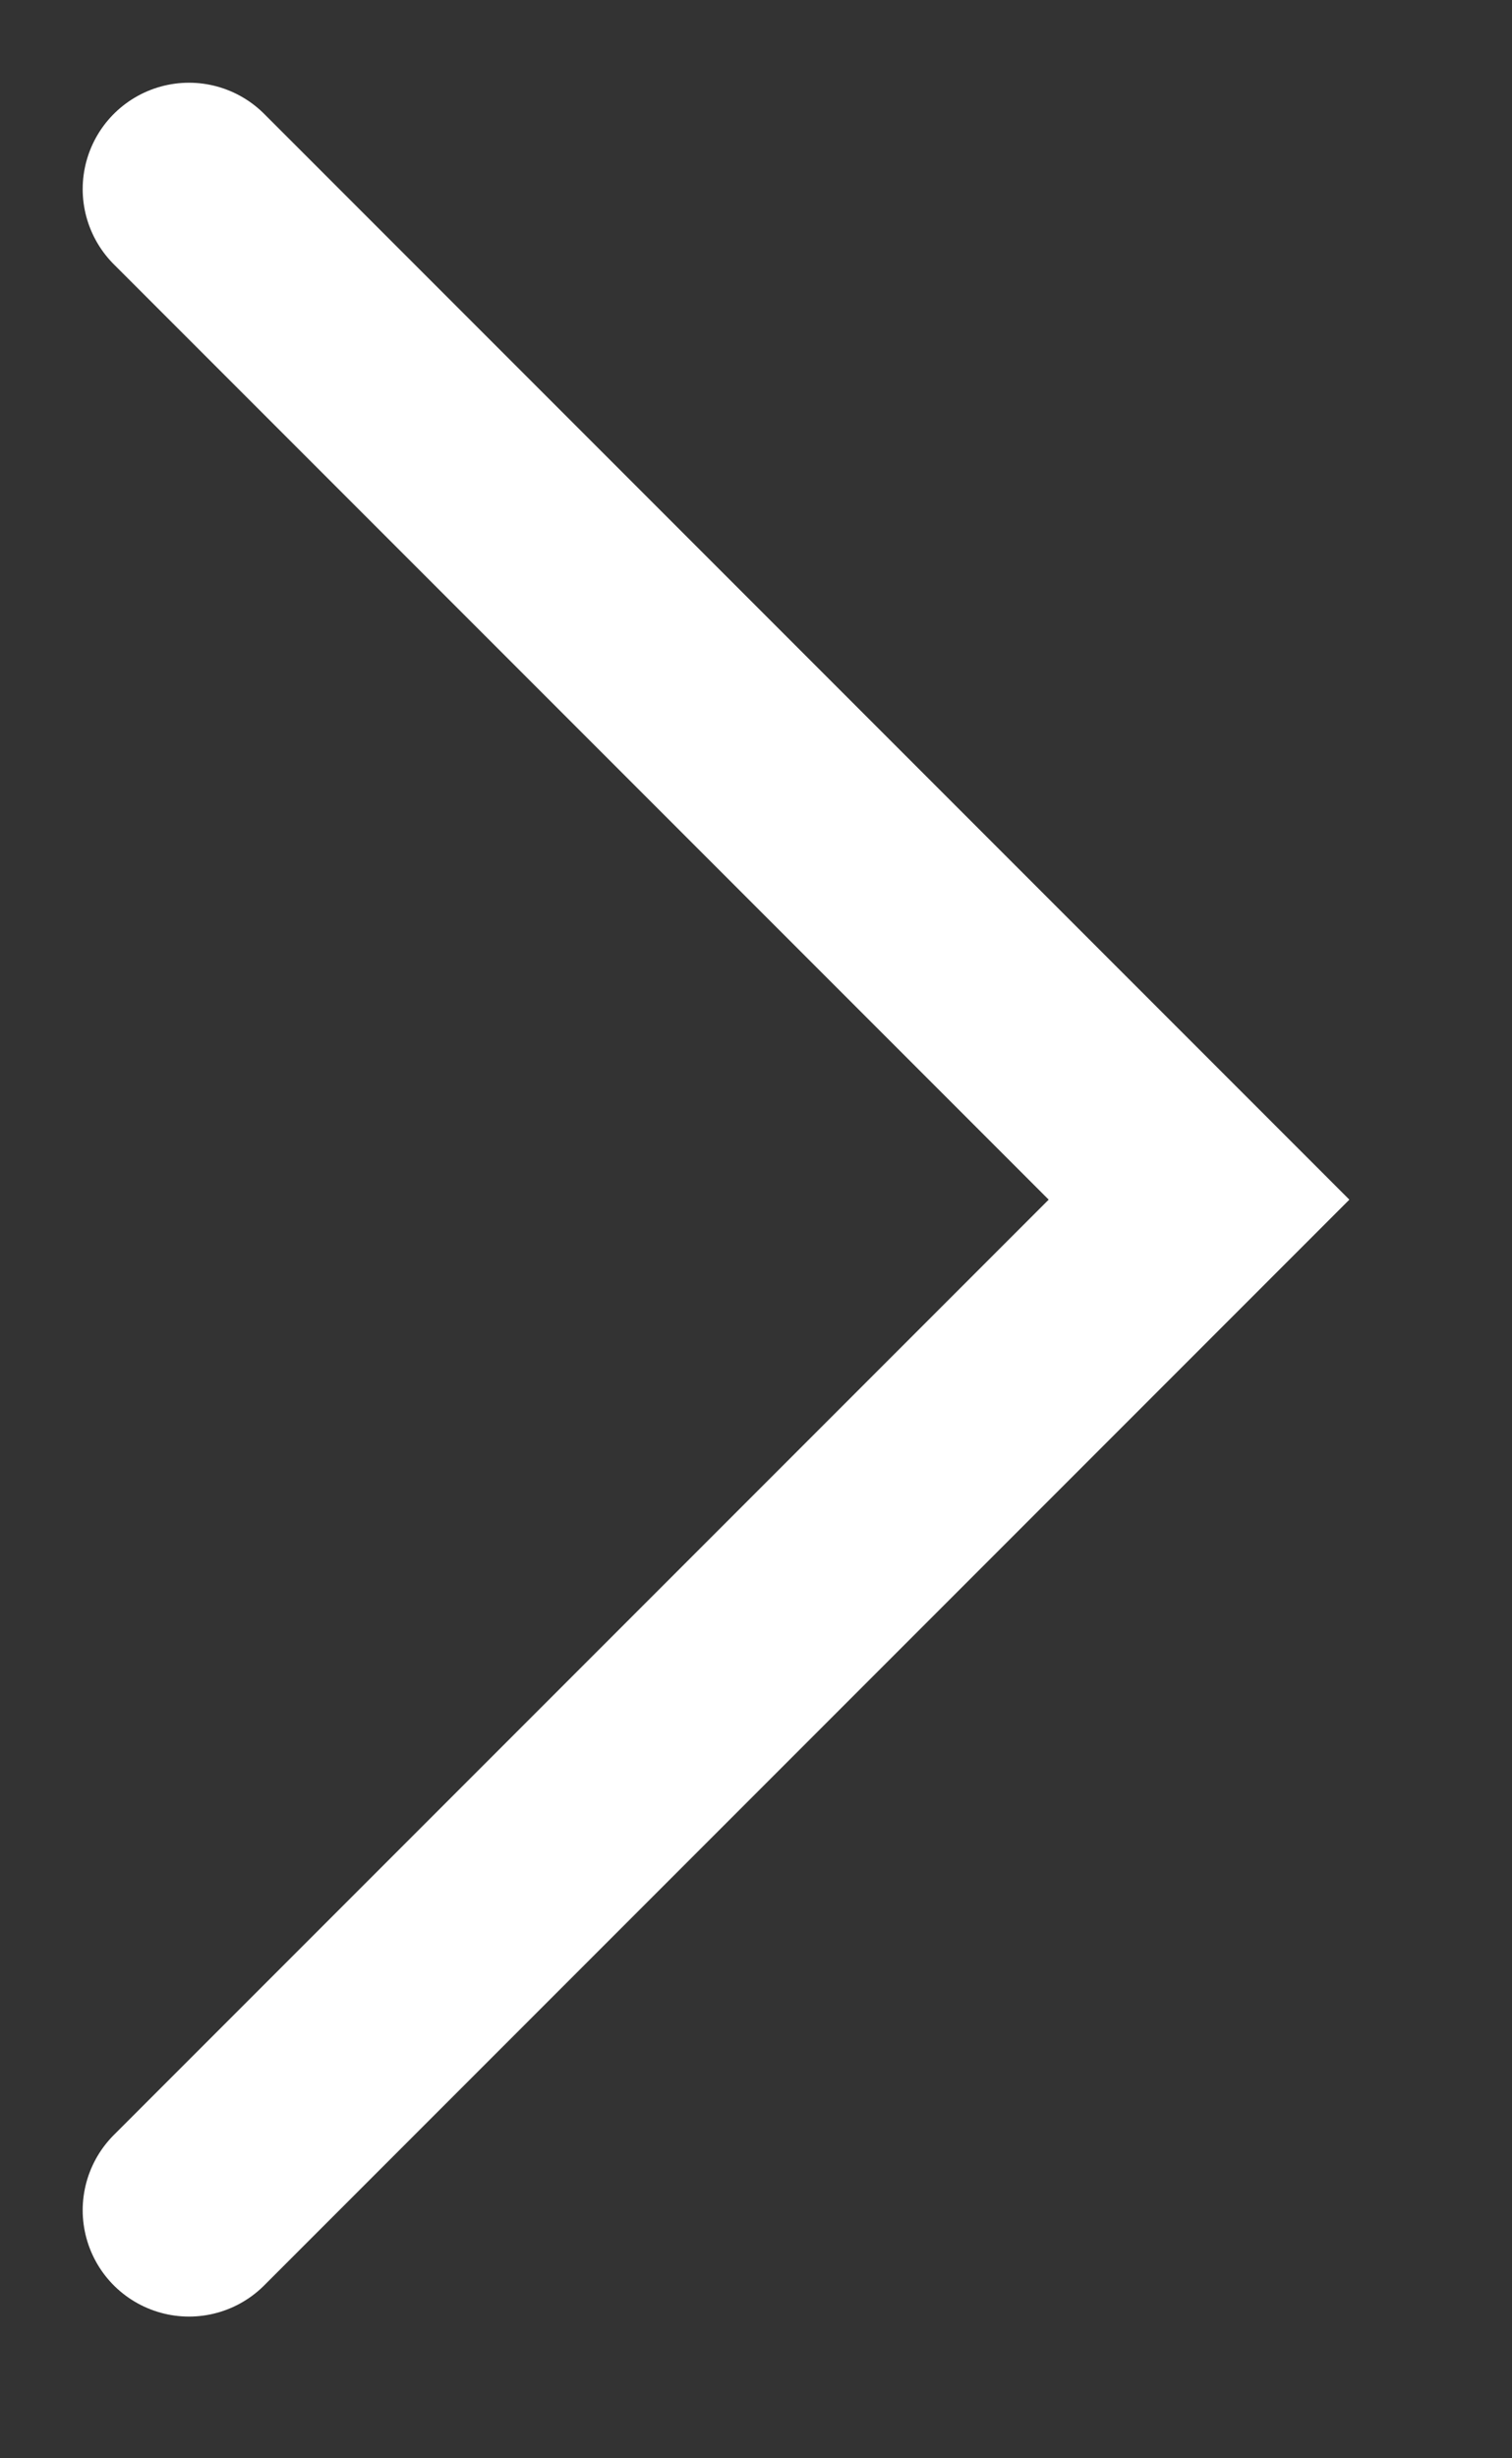 <svg width="8" height="13" viewBox="0 0 8 13" fill="none" xmlns="http://www.w3.org/2000/svg">
<rect x="0" y="0" width="8" height="13" fill="#333333" stroke="none"/>
<path d="M1 1L6.344 6.344L1 11.688" stroke="white" stroke-width="1.125" stroke-linecap="round"/>
</svg>
